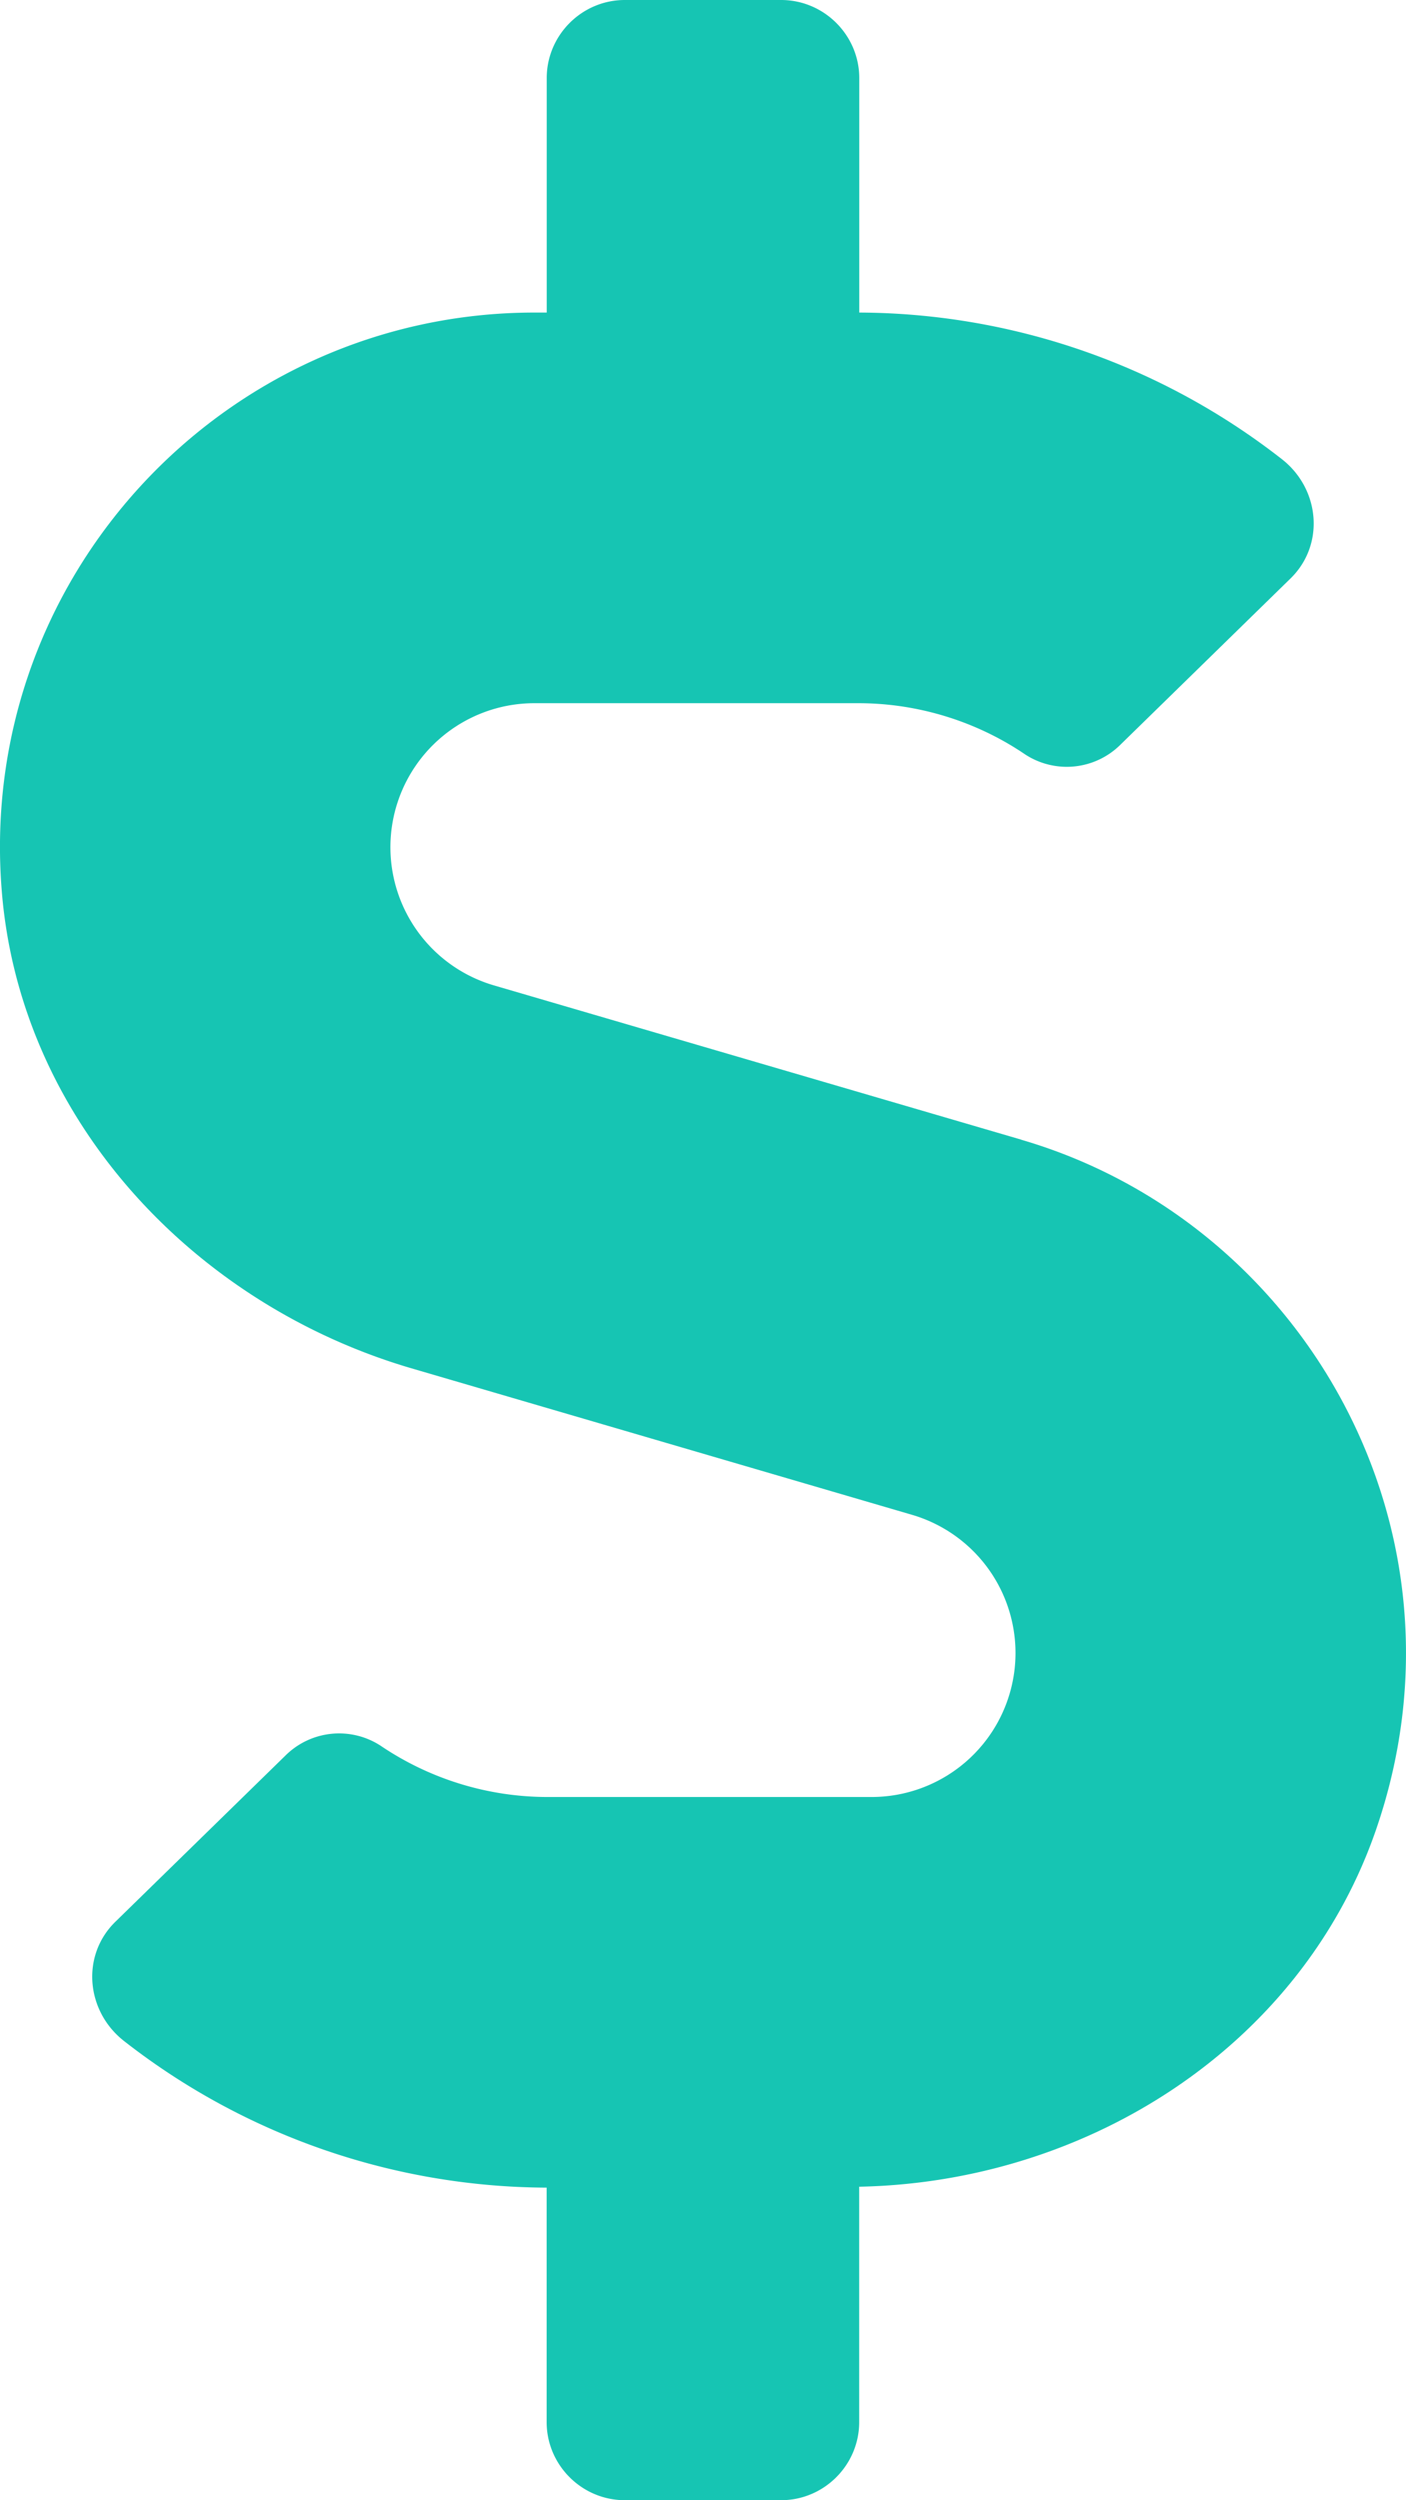 <svg xmlns="http://www.w3.org/2000/svg" width="18.21" height="32.38" viewBox="496.396 407.31 18.21 32.38">
    <path
        d="m509.624 422.07-6.83-1.998a1.865 1.865 0 0 1 .525-3.655h4.193c.771 0 1.53.234 2.162.664a.986.986 0 0 0 1.234-.127l2.2-2.15c.45-.436.386-1.163-.113-1.55a8.943 8.943 0 0 0-5.47-1.896v-3.036c0-.557-.456-1.012-1.013-1.012h-2.023c-.557 0-1.012.455-1.012 1.012v3.036h-.158c-4.029 0-7.267 3.459-6.894 7.563.266 2.916 2.492 5.287 5.3 6.11l6.482 1.897a1.865 1.865 0 0 1-.525 3.655h-4.193a3.86 3.86 0 0 1-2.163-.664.986.986 0 0 0-1.233.127l-2.2 2.15c-.45.436-.386 1.163.113 1.55a8.943 8.943 0 0 0 5.47 1.896v3.036c0 .557.456 1.012 1.013 1.012h2.023c.557 0 1.012-.455 1.012-1.012v-3.048c2.947-.057 5.71-1.809 6.685-4.598 1.36-3.896-.924-7.892-4.585-8.961Z"
        fill="#16c5b3" fill-rule="evenodd" data-name="Icon awesome-dollar-sign" />
</svg>